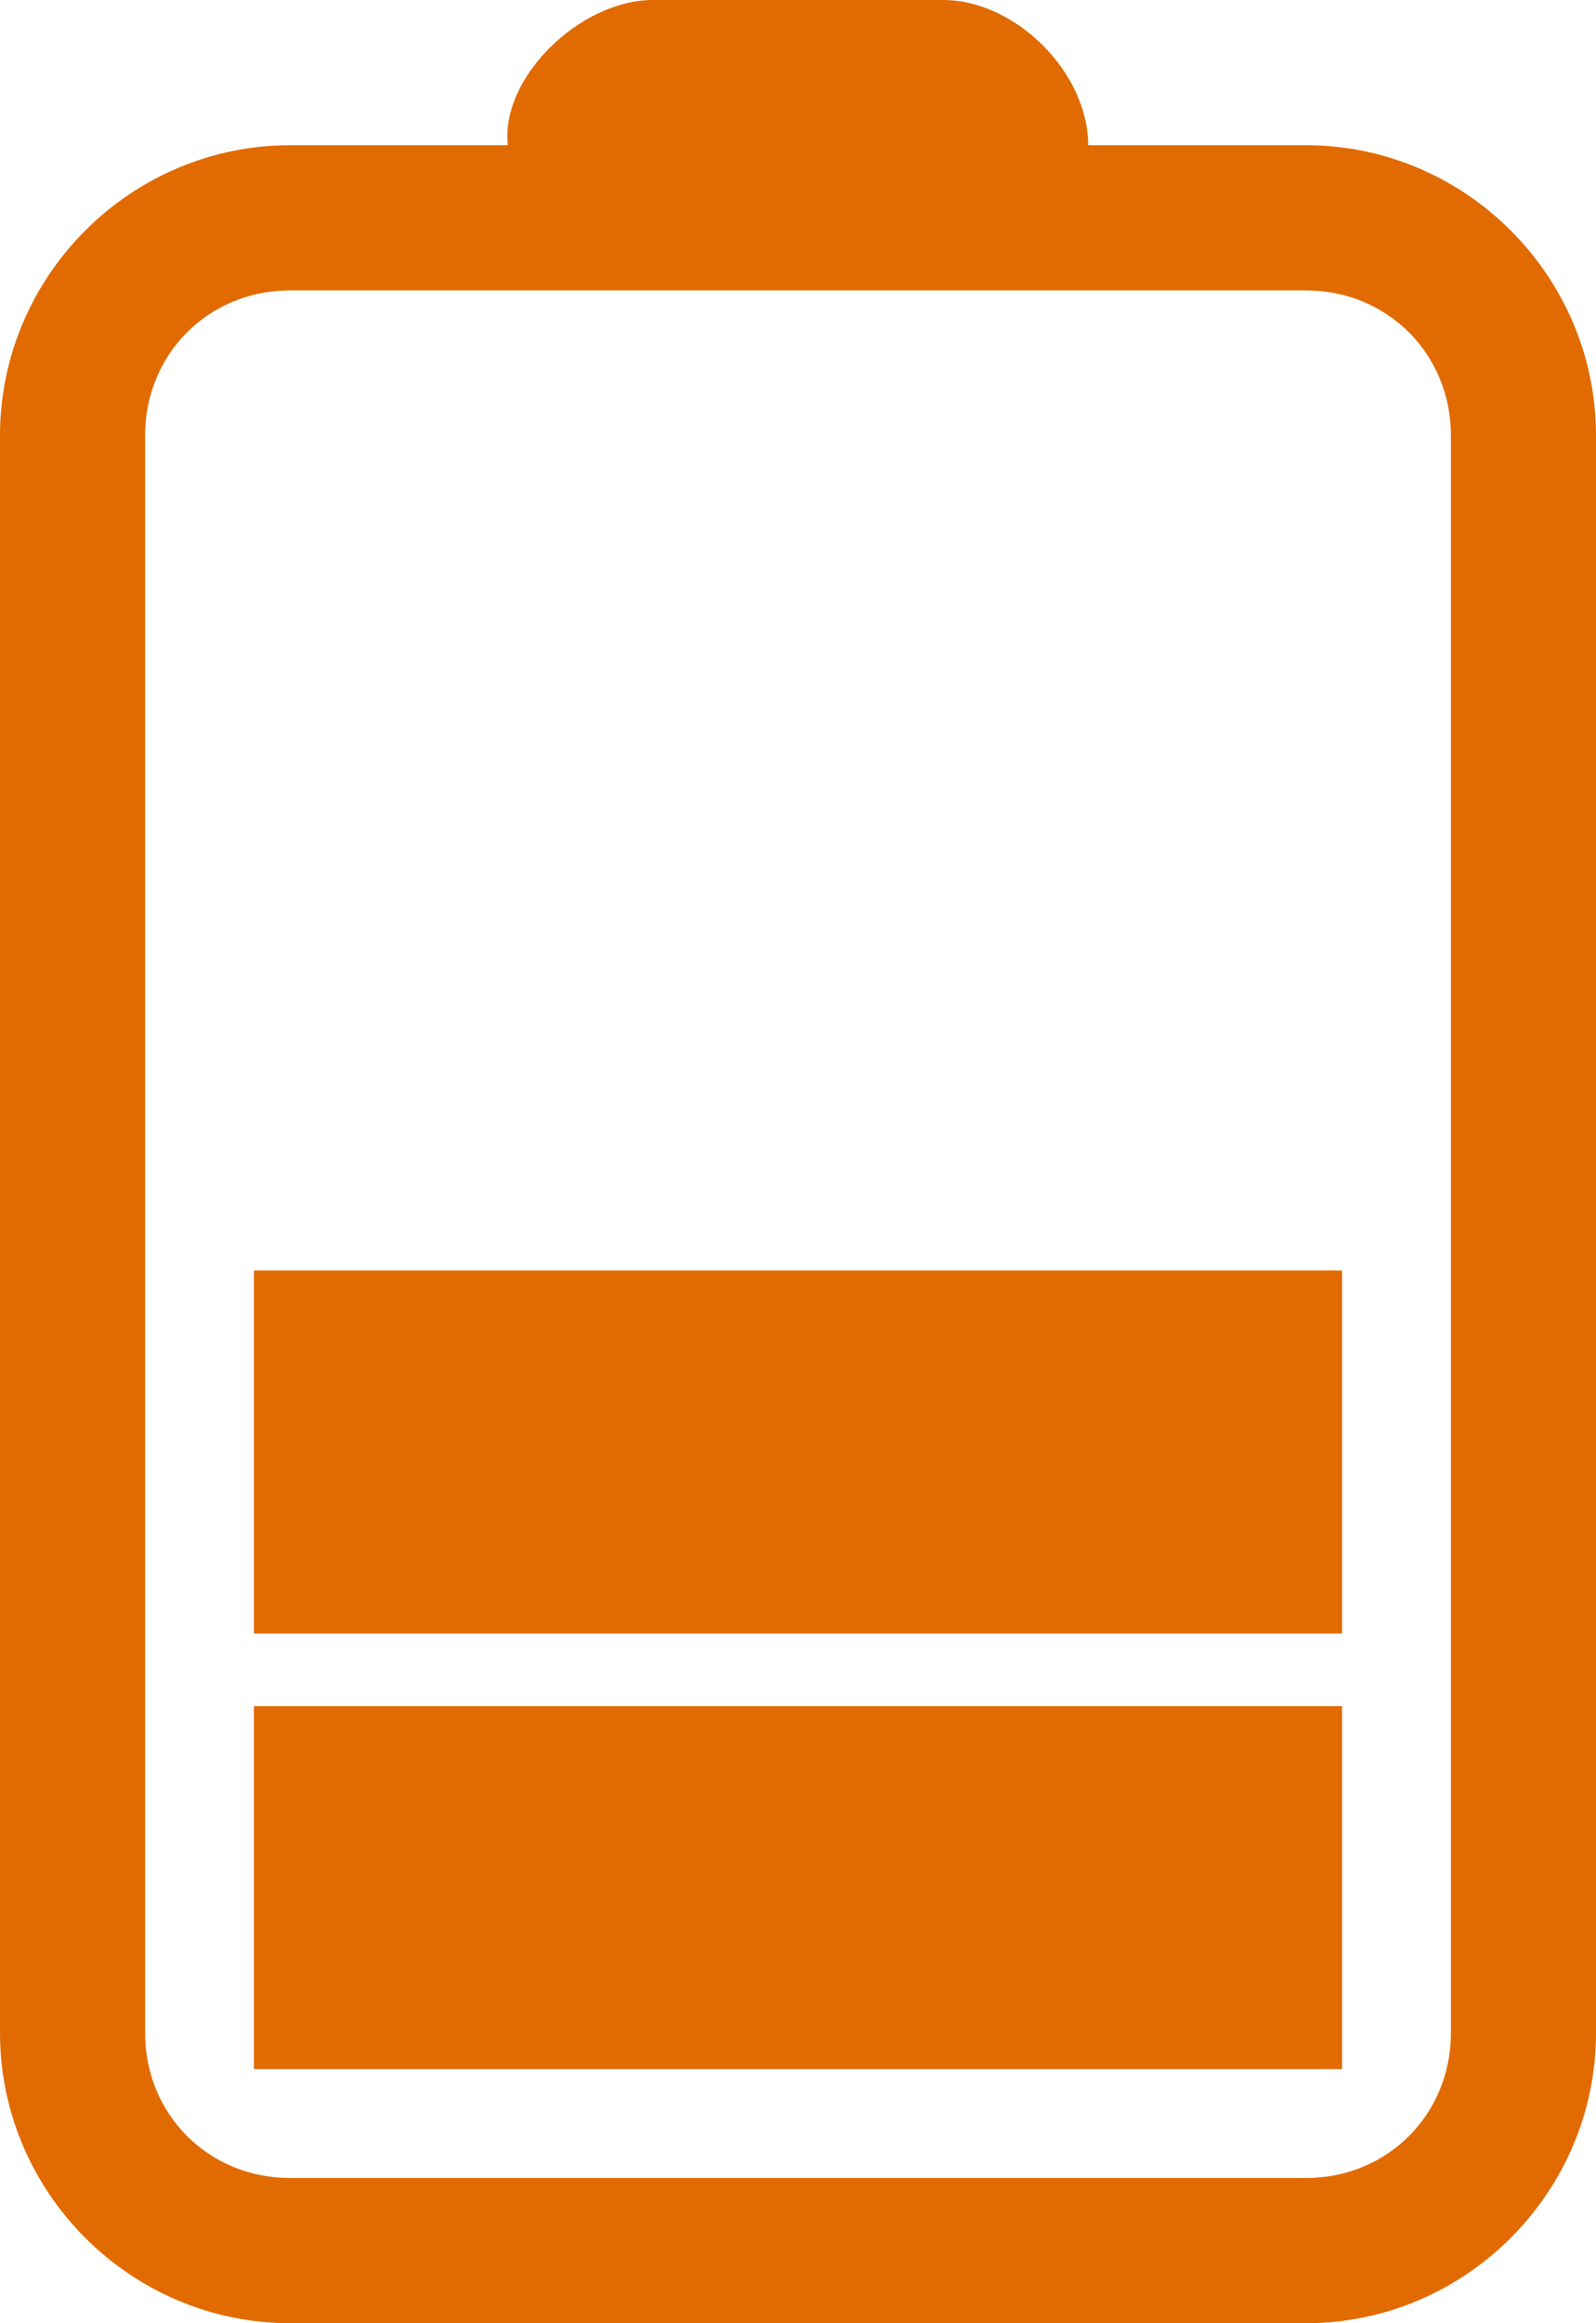 <?xml version="1.0" encoding="UTF-8" standalone="no"?>
<svg
   id="Layer_1"
   version="1.1"
   viewBox="0 0 22 32"
   xml:space="preserve"
   sodipodi:docname="batterie2.svg"
   inkscape:version="1.2.2 (b0a8486541, 2022-12-01)"
   width="22"
   height="32"
   xmlns:inkscape="http://www.inkscape.org/namespaces/inkscape"
   xmlns:sodipodi="http://sodipodi.sourceforge.net/DTD/sodipodi-0.dtd"
   xmlns="http://www.w3.org/2000/svg"
   xmlns:svg="http://www.w3.org/2000/svg"
   xmlns:rdf="http://www.w3.org/1999/02/22-rdf-syntax-ns#"
   xmlns:cc="http://creativecommons.org/ns#"
   xmlns:dc="http://purl.org/dc/elements/1.1/"><defs
     id="defs8925" /><sodipodi:namedview
     id="namedview8923"
     pagecolor="#ffffff"
     bordercolor="#000000"
     borderopacity="0.25"
     inkscape:showpageshadow="2"
     inkscape:pageopacity="0.0"
     inkscape:pagecheckerboard="0"
     inkscape:deskcolor="#d1d1d1"
     showgrid="true"
     inkscape:zoom="25.4375"
     inkscape:cx="10.987715"
     inkscape:cy="16"
     inkscape:window-width="1920"
     inkscape:window-height="1023"
     inkscape:window-x="0"
     inkscape:window-y="0"
     inkscape:window-maximized="1"
     inkscape:current-layer="Layer_1"
     inkscape:document-rotation="0"><inkscape:grid
       type="xygrid"
       id="grid9044"
       originx="0"
       originy="0" /></sodipodi:namedview><path
     id="rect291"
     style="color:#000000;fill:#e16b00;fill-opacity:1;stroke-linecap:round;stroke-linejoin:round;-inkscape-stroke:none"
     d="M 9,0 C 8,0 6.897,1.066 7,2 H 4 C 1.801,2 0,3.801 0,6 v 22 c 0,2.199 1.801,4 4,4 h 14 c 2.199,0 4,-1.801 4,-4 V 6 C 22,3.801 20.199,2 18,2 H 15 C 15,1 14,0 13,0 Z M 4,4 h 14 c 1.125,0 2,0.875 2,2 v 22 c 0,1.125 -0.875,2 -2,2 H 4 C 2.875,30 2,29.125 2,28 V 6 C 2,4.875 2.875,4 4,4 Z"
     sodipodi:nodetypes="scsssssssscsssssssssss" /><rect
     style="fill:#e16b00;fill-opacity:1;stroke:none;stroke-width:2;stroke-linecap:round;stroke-linejoin:round;stroke-dasharray:none;stroke-opacity:1"
     id="rect1011"
     width="15"
     height="5"
     x="3.5"
     y="17.5"
     rx="0"
     ry="0" /><rect
     style="fill:#e16b00;fill-opacity:1;stroke:none;stroke-width:2;stroke-linecap:round;stroke-linejoin:round;stroke-dasharray:none;stroke-opacity:1"
     id="rect1013"
     width="15"
     height="5"
     x="3.5"
     y="23.5"
     rx="0"
     ry="0" /></svg>
